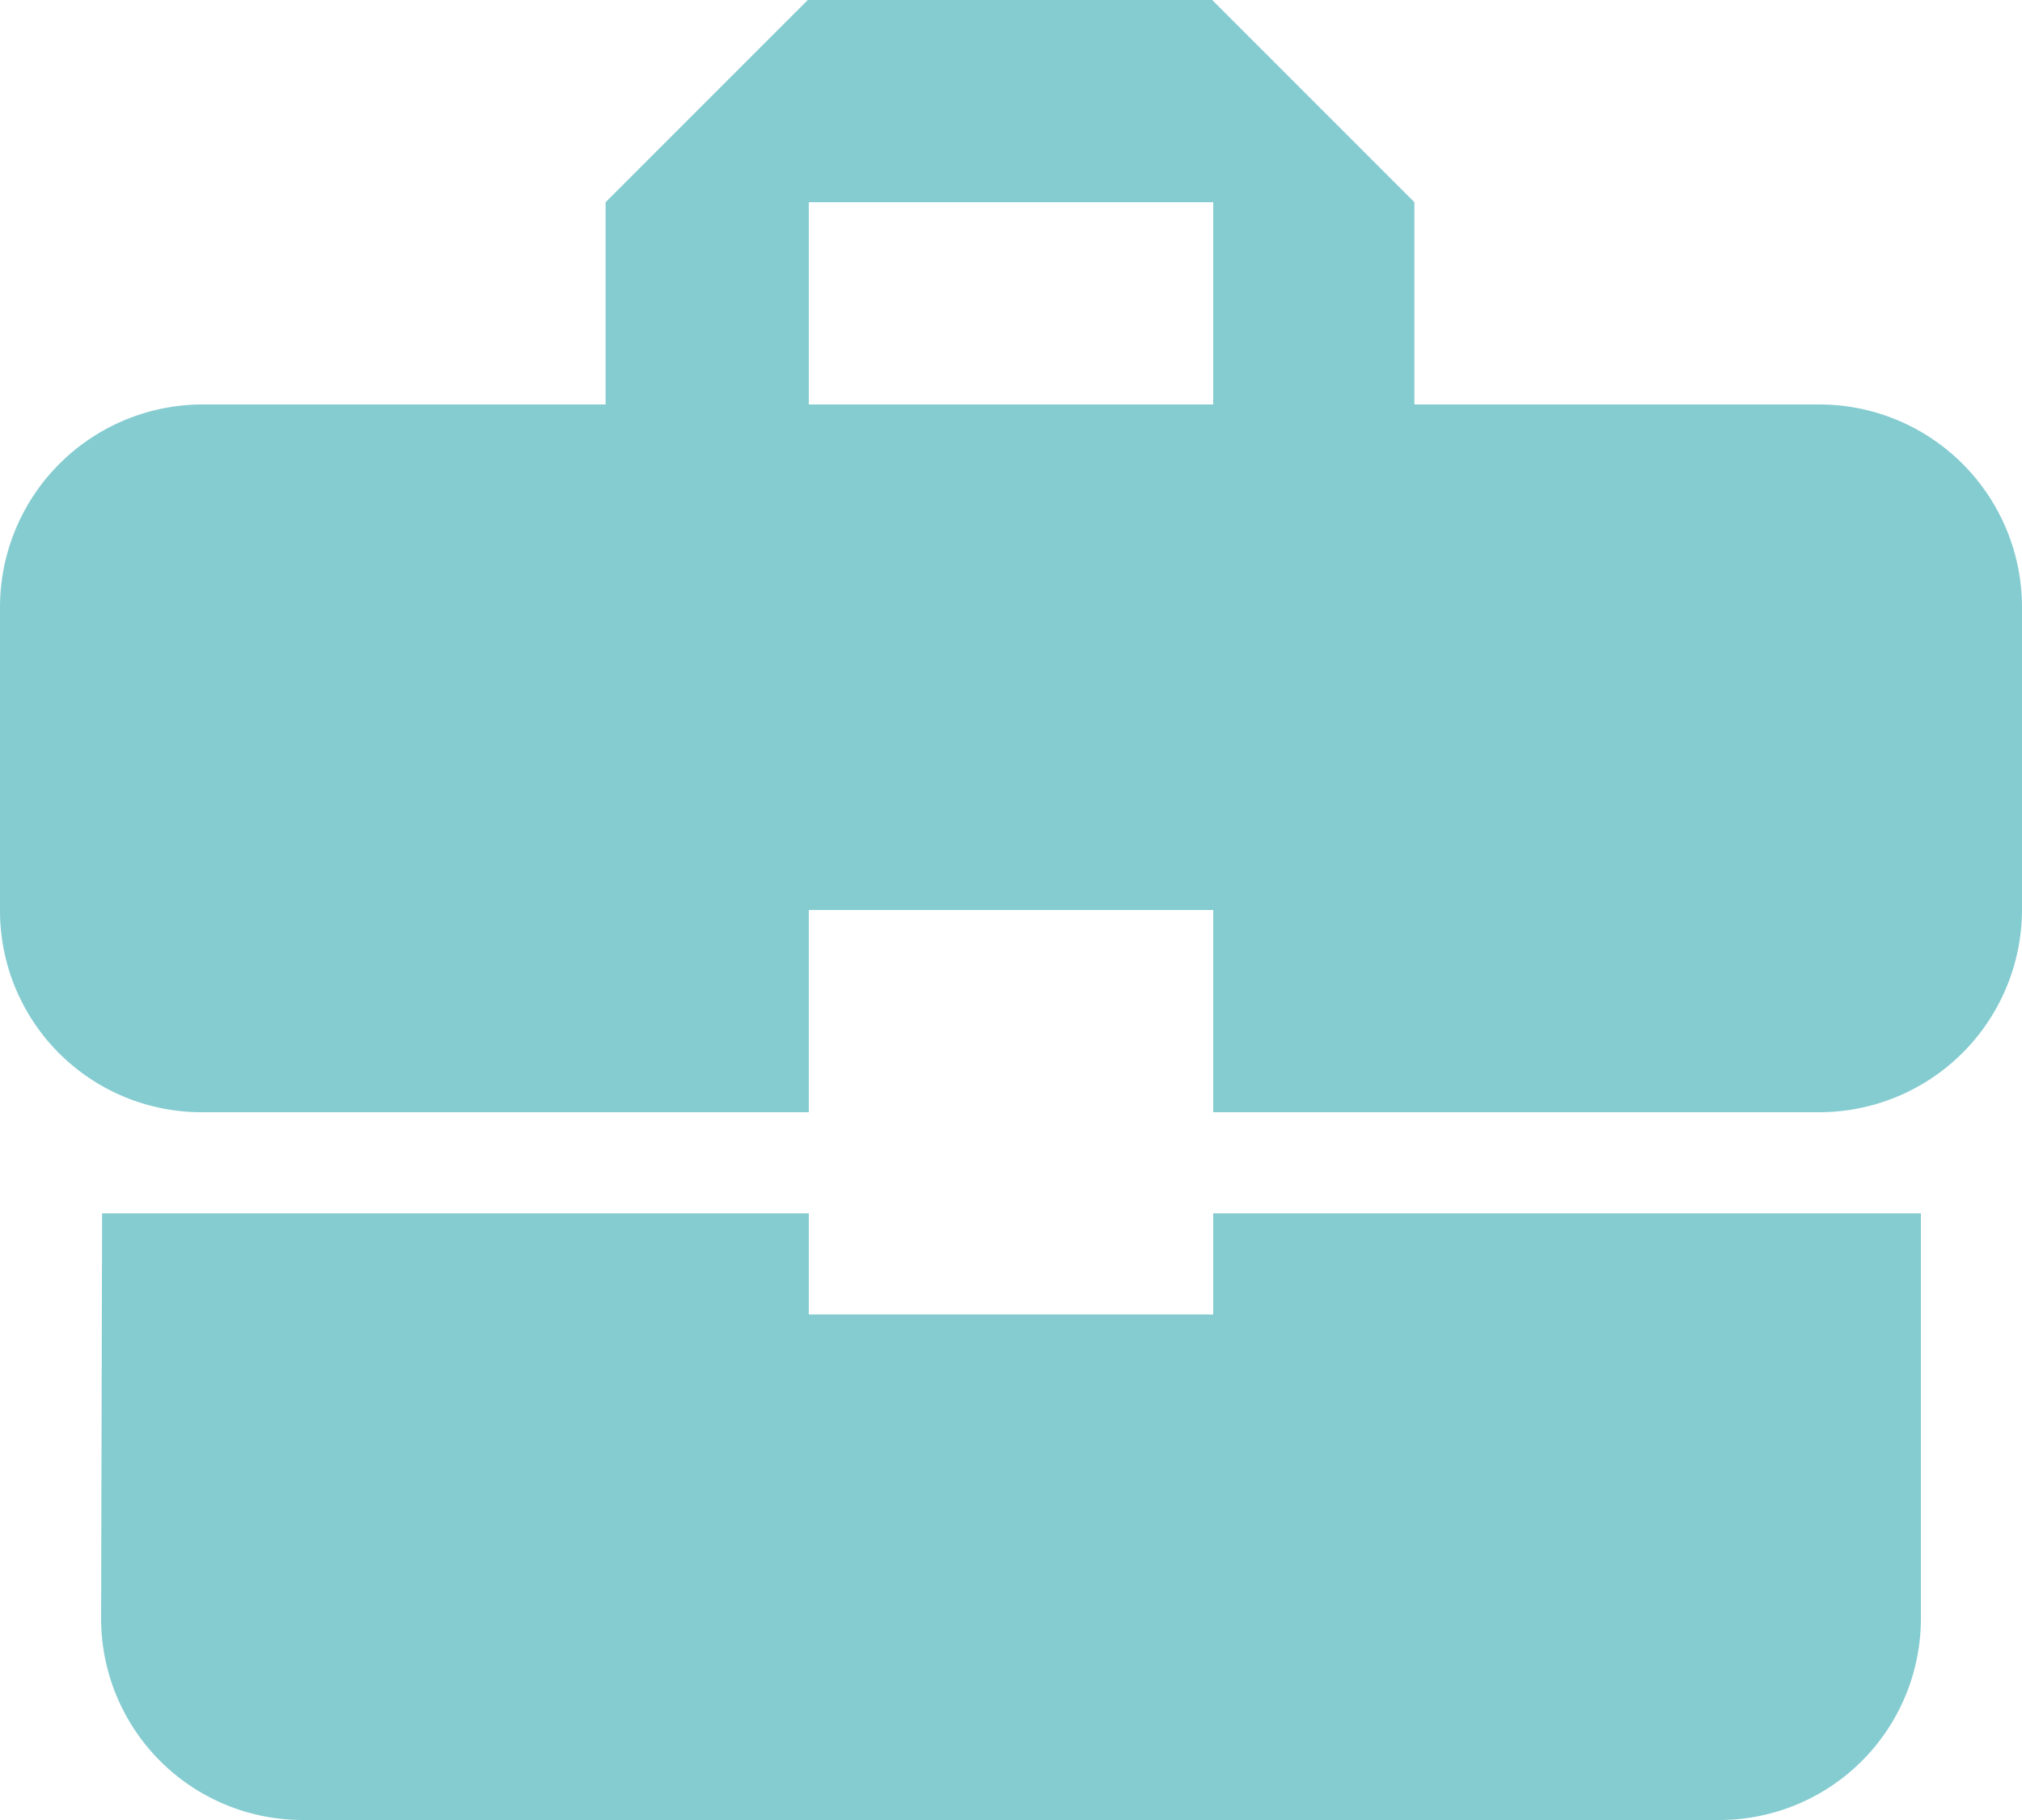 <svg xmlns="http://www.w3.org/2000/svg" width="24.2" height="21.78" viewBox="0 0 24.2 21.78">
  <path id="Icon_material-business-center" data-name="Icon material-business-center" d="M12.68,20.23V19.02H4.222L4.21,23.86a2.412,2.412,0,0,0,2.42,2.42H23.57a2.412,2.412,0,0,0,2.42-2.42V19.02H17.52v1.21ZM24.78,9.34H19.928V6.92L17.508,4.5h-4.84l-2.42,2.42V9.34H5.42A2.427,2.427,0,0,0,3,11.76v3.63a2.412,2.412,0,0,0,2.42,2.42h7.26V15.39h4.84v2.42h7.26a2.427,2.427,0,0,0,2.42-2.42V11.76A2.427,2.427,0,0,0,24.78,9.34Zm-7.26,0H12.68V6.92h4.84Z" transform="translate(-3 -4.5)" fill="#85CCD1"/>
</svg>
